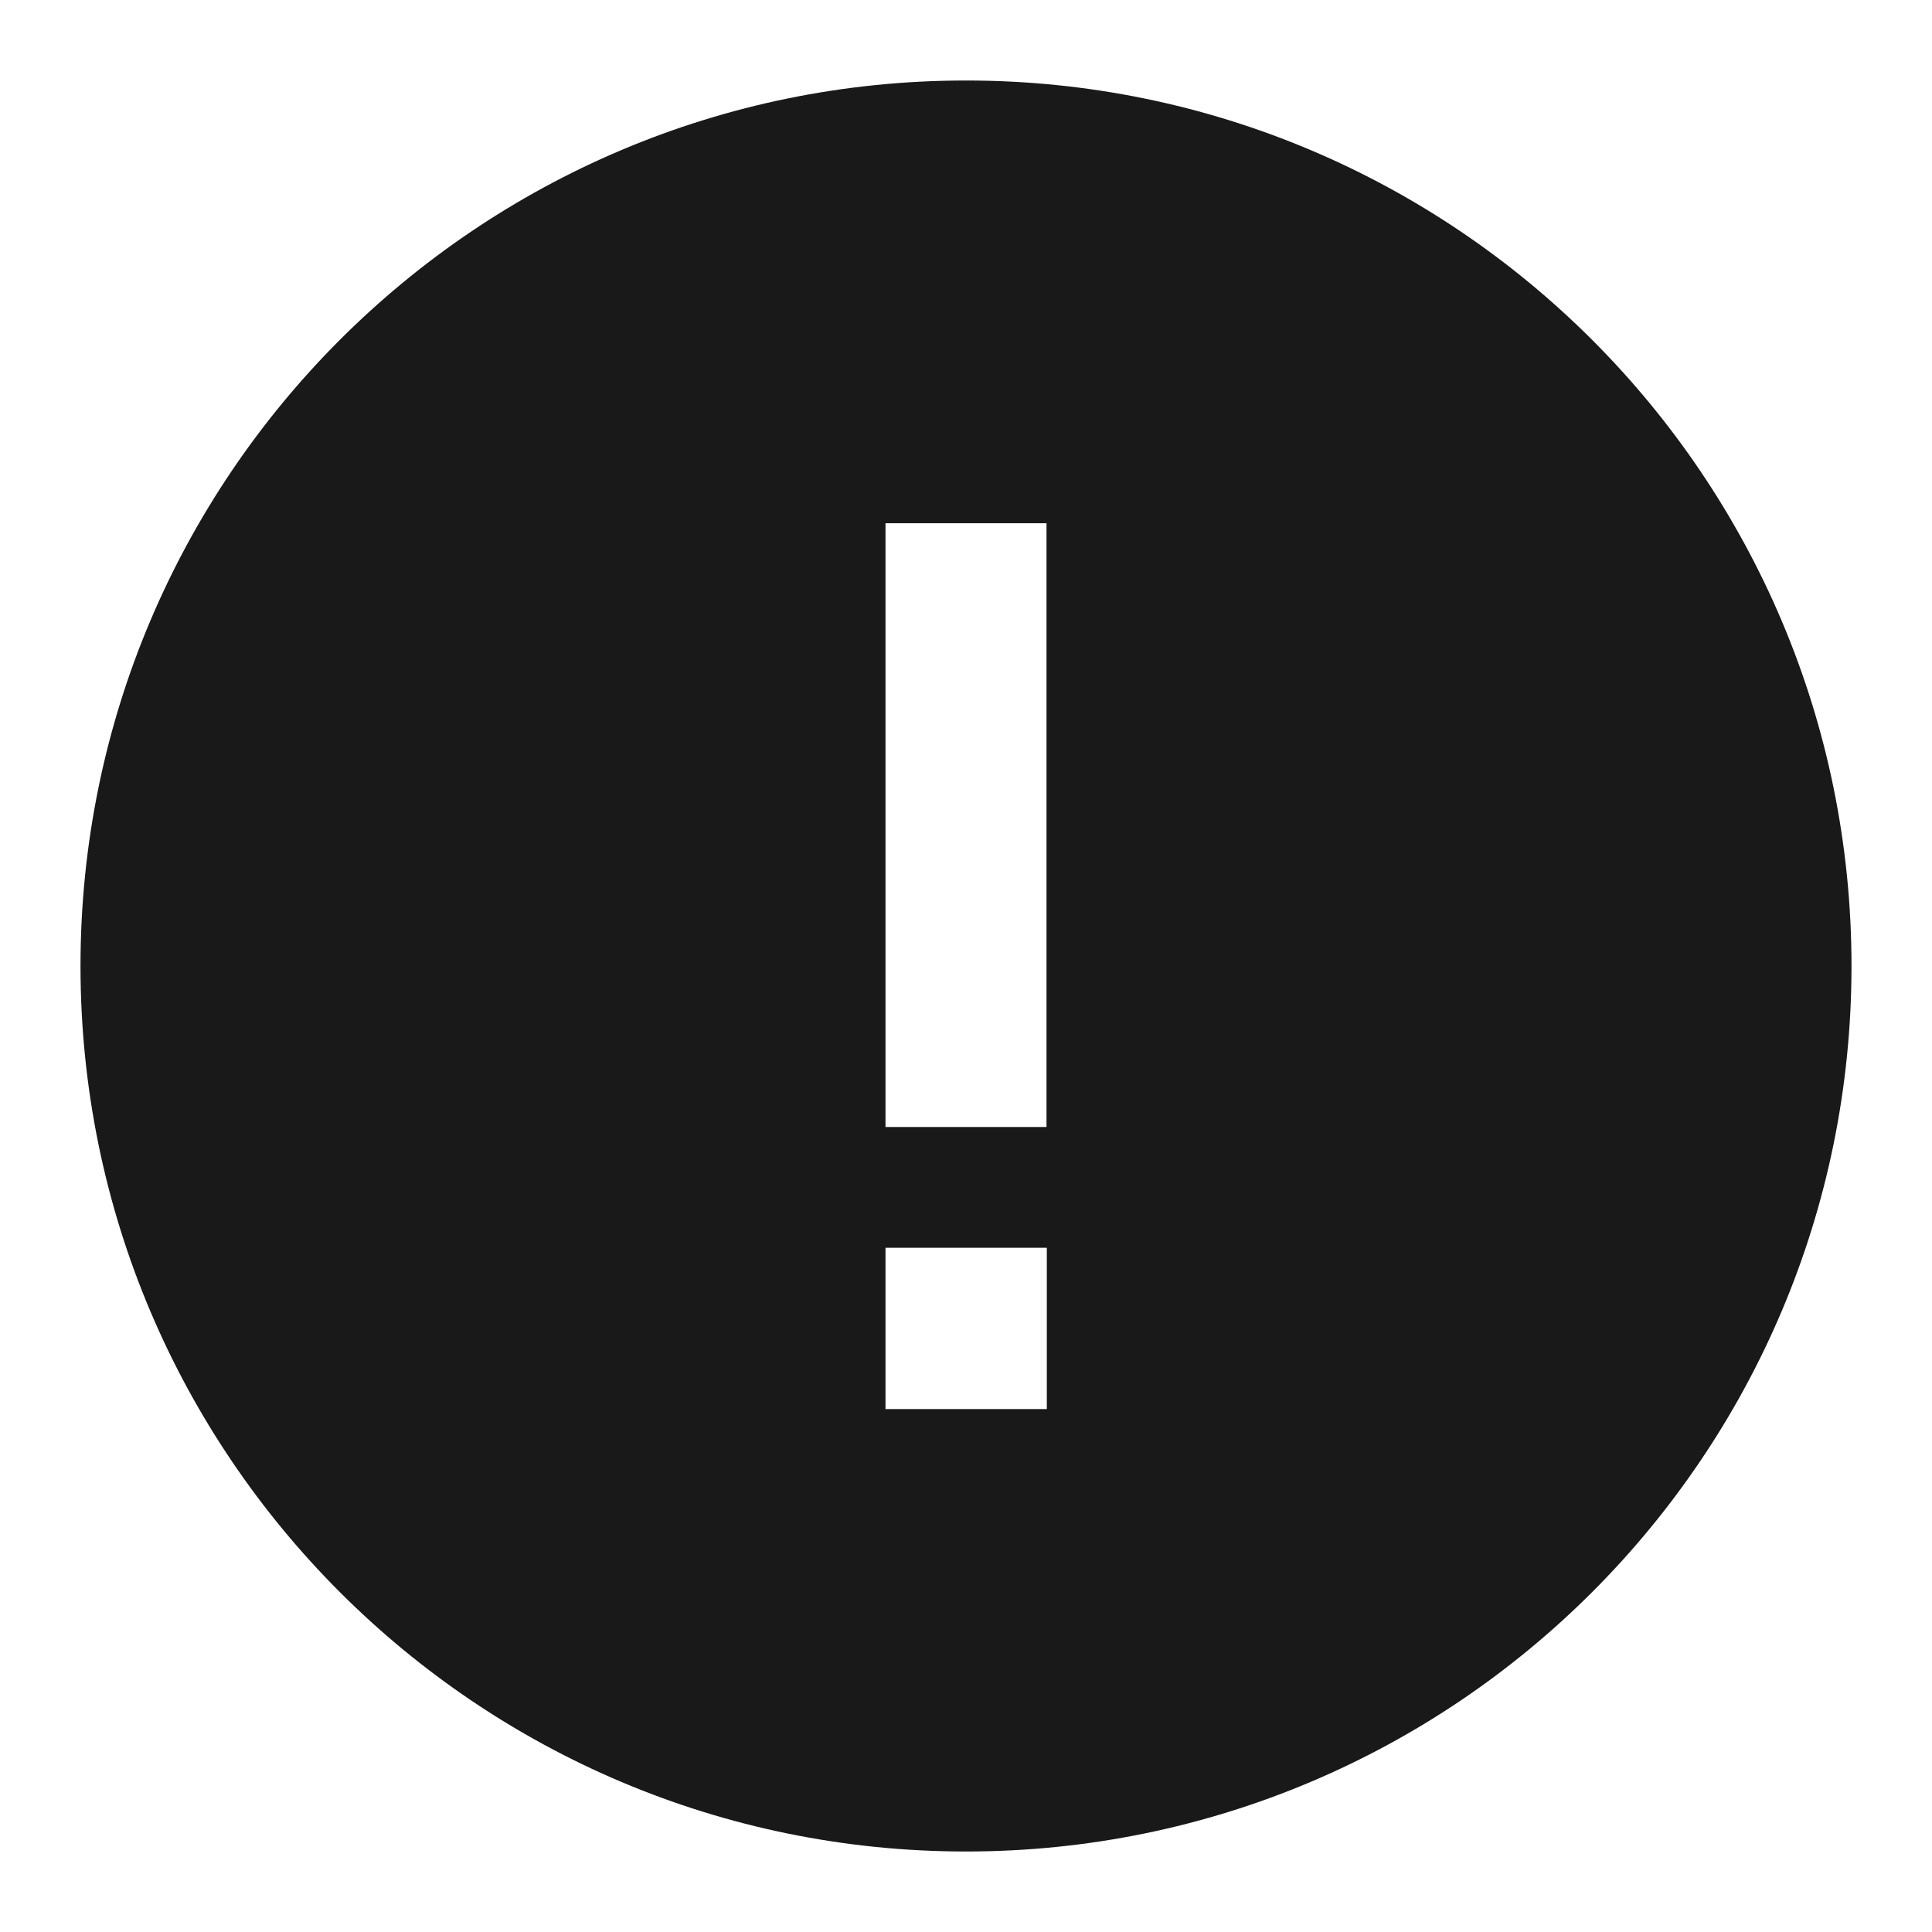 <svg width="24" height="24" viewBox="0 0 24 24" fill="none" xmlns="http://www.w3.org/2000/svg">
<path d="M12 1C18.075 1 23 5.925 23 12C23 18.075 18.075 23 12 23C5.925 23 1 18.075 1 12C1 5.925 5.925 1 12 1ZM11 14H13V6.5H11V14ZM13.004 15.5H11V17.504H13.004V15.5Z" fill="black" fill-opacity="0.9" style="fill:black;fill-opacity:0.9;"/>
</svg>
